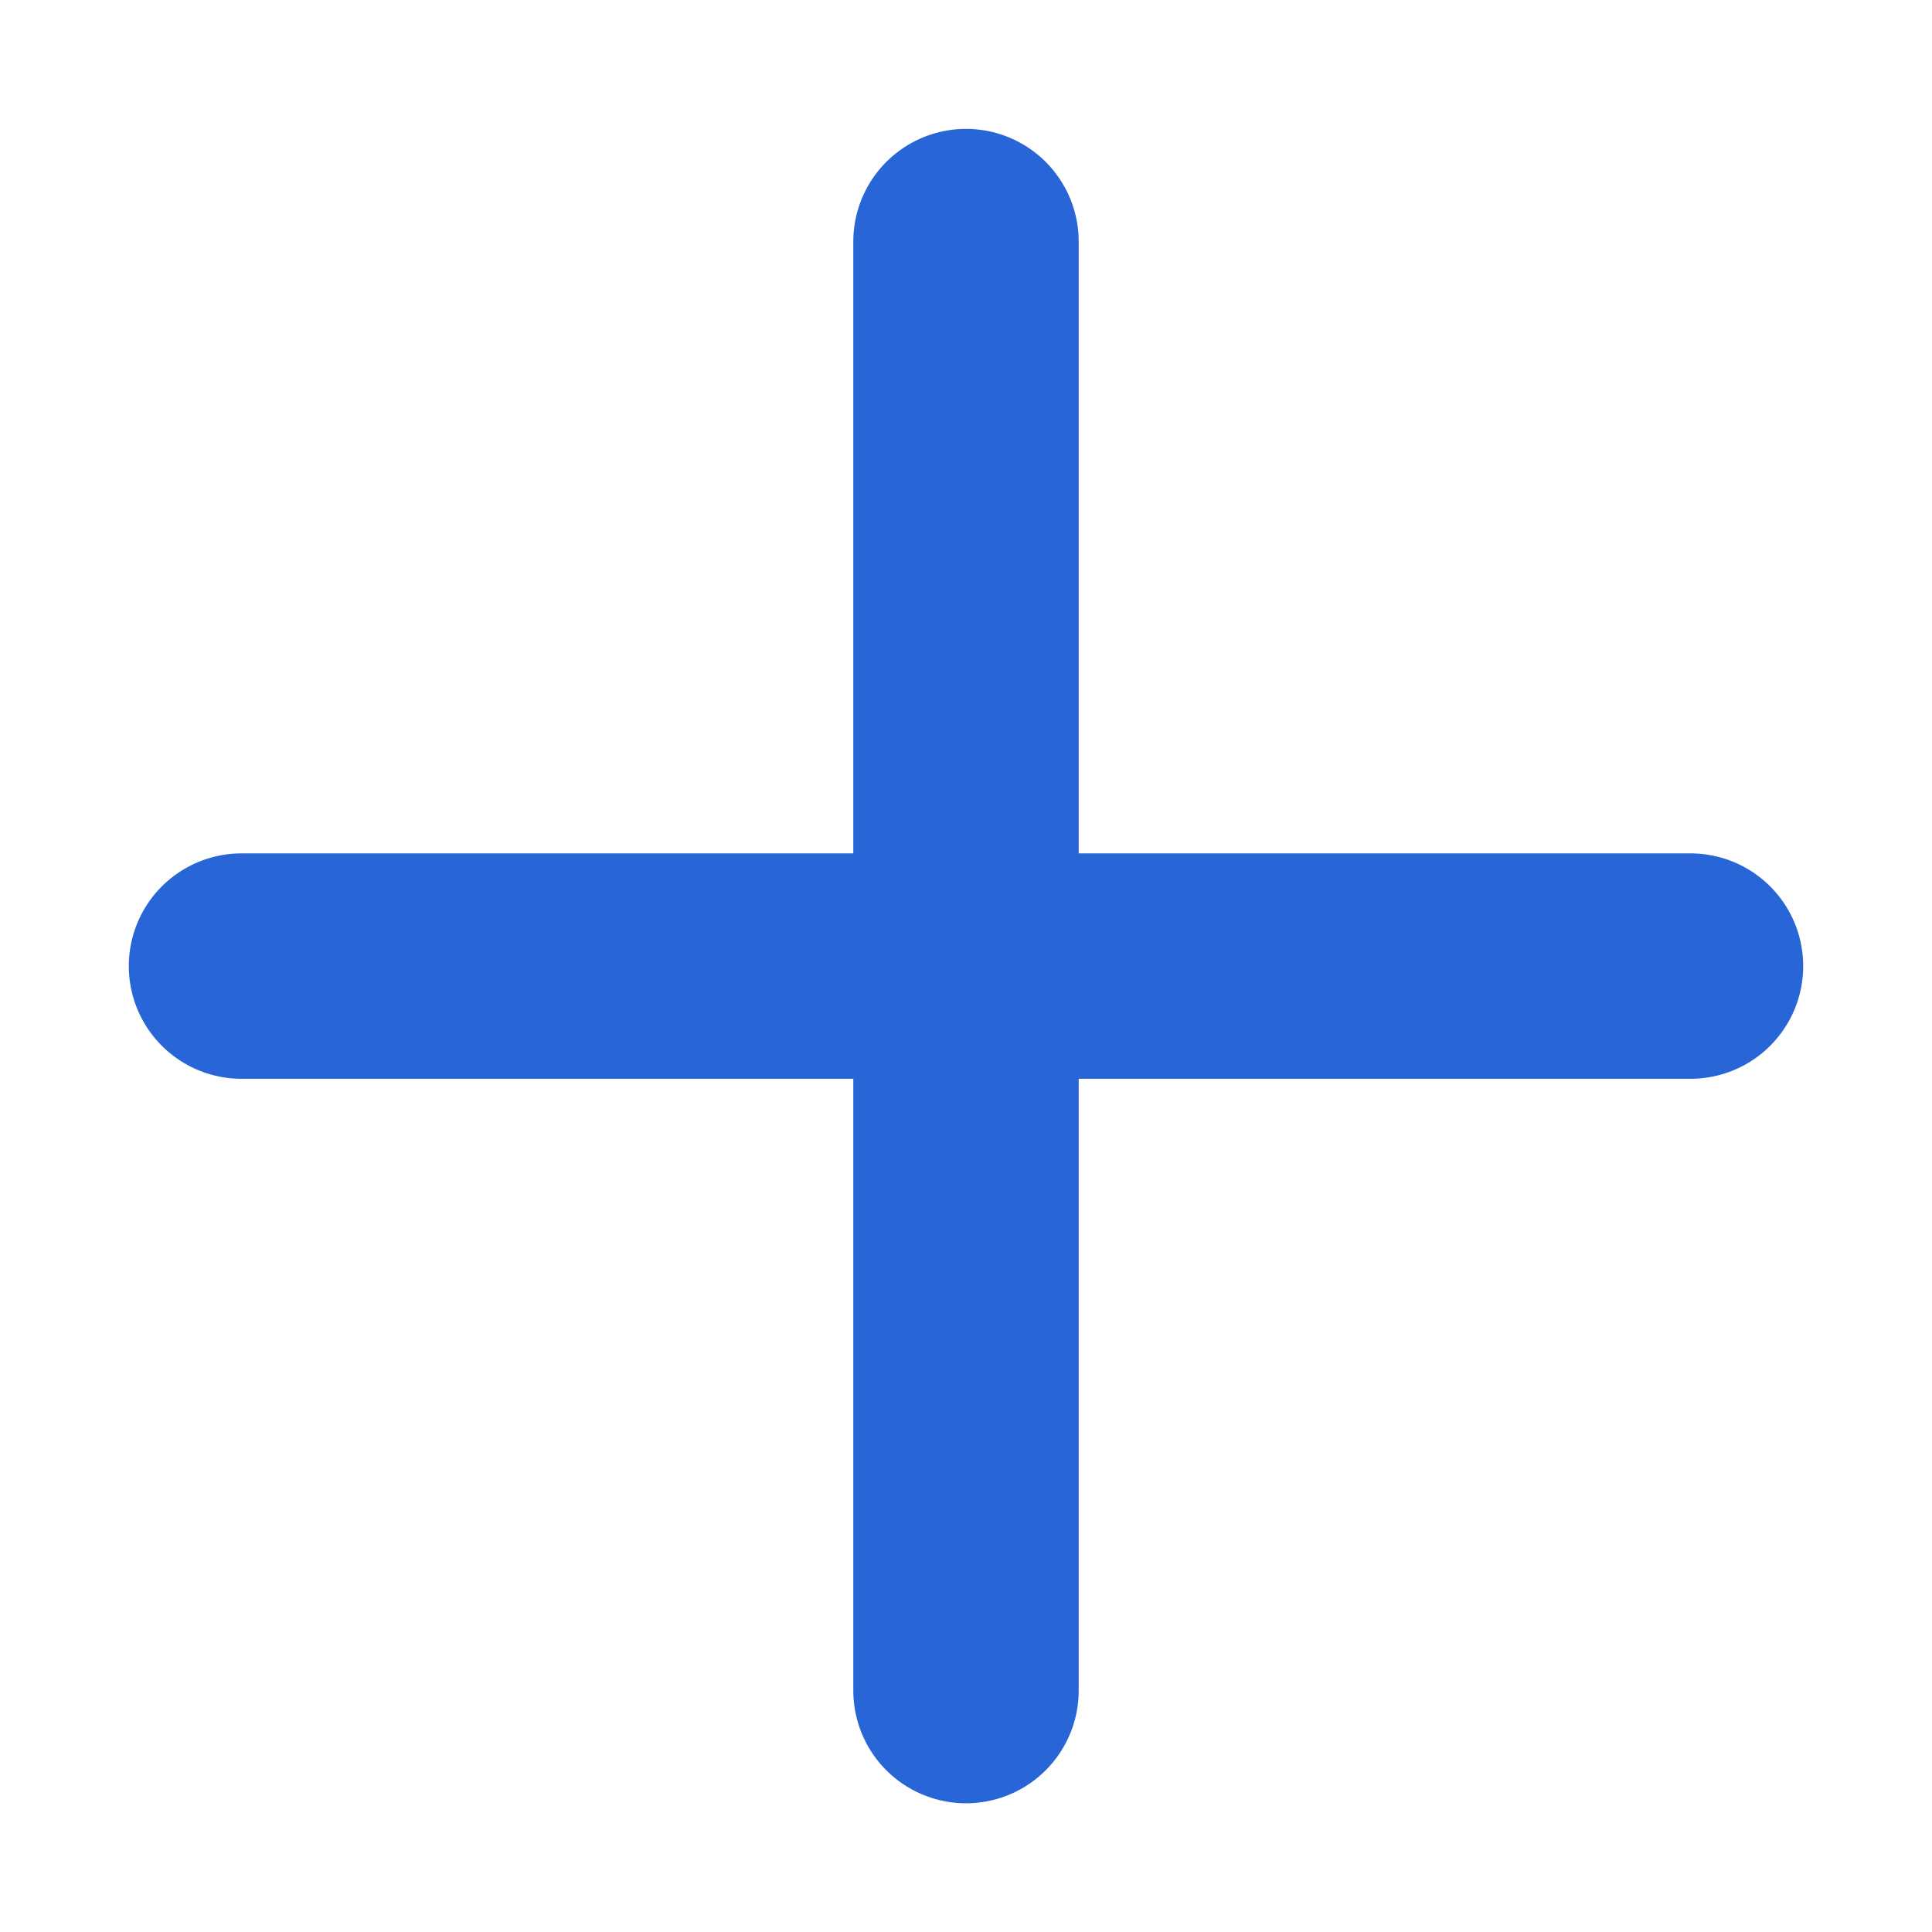 <svg width="24" height="24" viewBox="0 0 24 24" fill="none" xmlns="http://www.w3.org/2000/svg">
<path d="M12 3.001V12.001M12 12.001V21.001M12 12.001H21M12 12.001H3" stroke="#2865D6" stroke-width="2.8" stroke-linecap="round" stroke-linejoin="round"/>
</svg>
